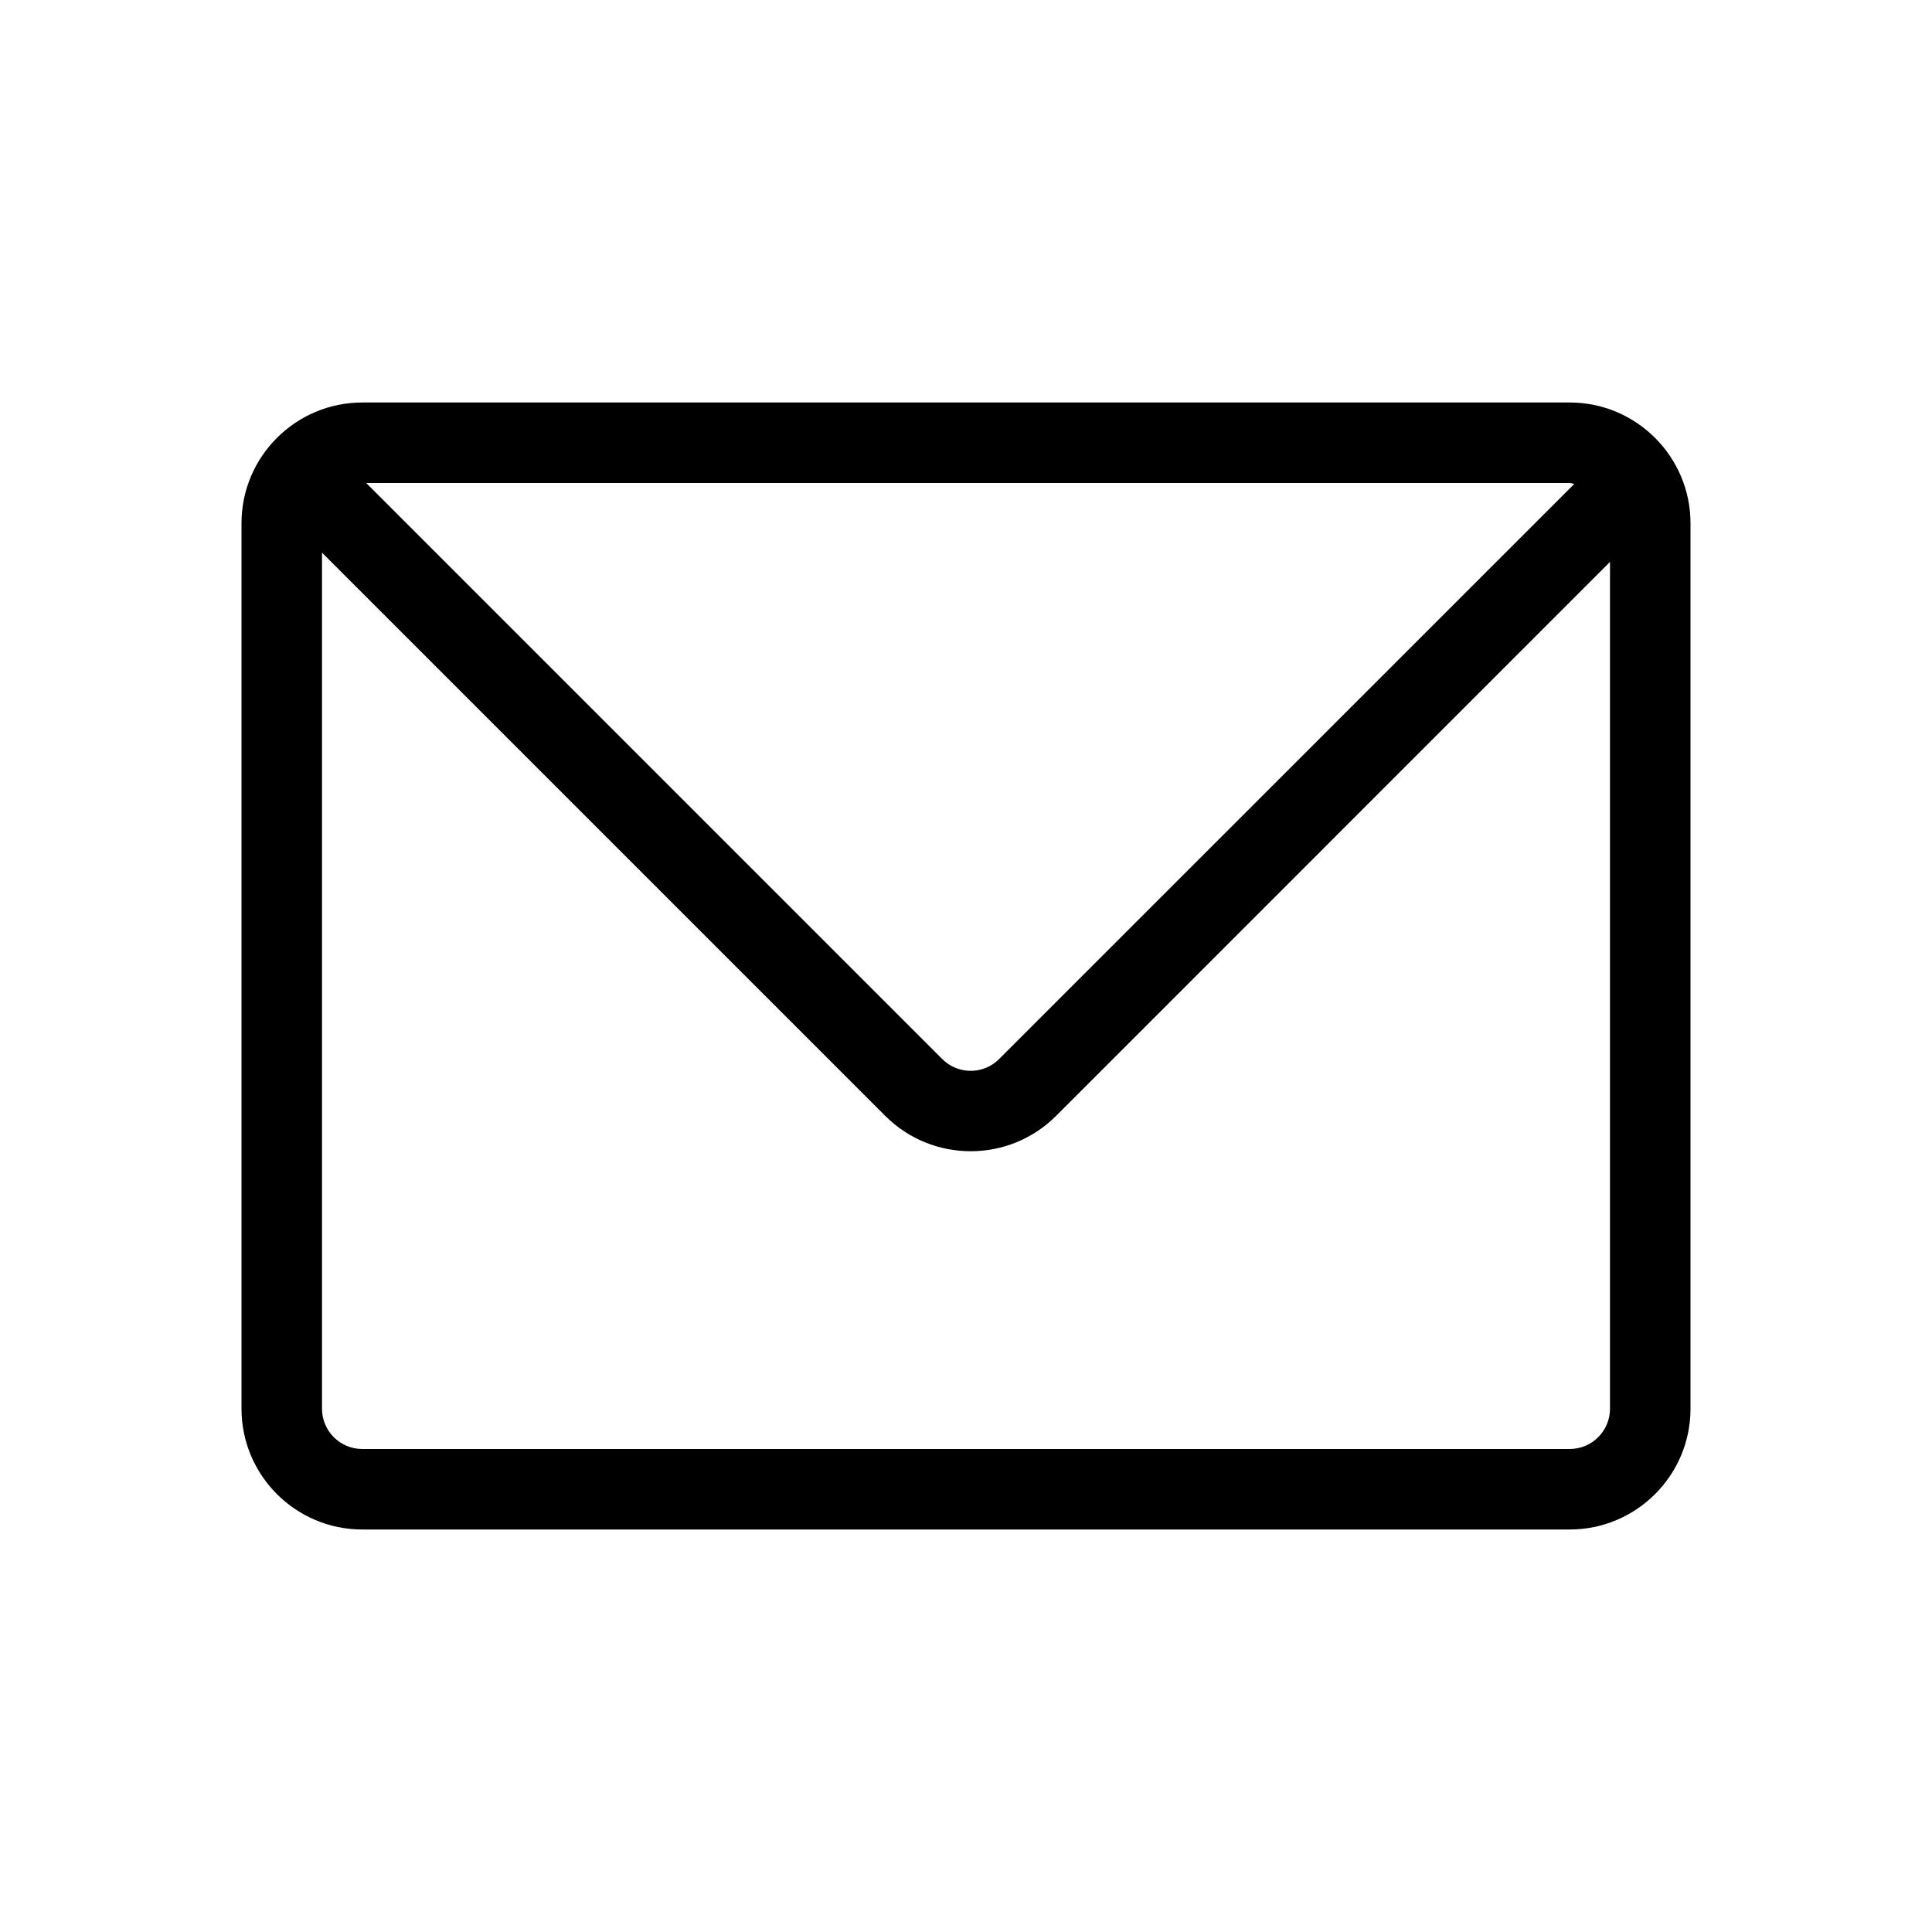 <?xml version="1.0" encoding="UTF-8"?>
<svg width="24px" height="24px" viewBox="0 0 24 24" version="1.1" xmlns="http://www.w3.org/2000/svg" xmlns:xlink="http://www.w3.org/1999/xlink">
    <title>Email_Medium_24X24</title>
    <g id="Email_Medium_24X24" stroke="none" stroke-width="1" fill="none" fill-rule="evenodd">
        <path d="M19.5,18 L4.5,18 C4.224,18 4,17.775 4,17.5 L4,6.865 L10.997,13.862 C11.29,14.155 11.674,14.301 12.058,14.301 C12.442,14.301 12.826,14.155 13.119,13.862 L20,6.98 L20,17.5 C20,17.775 19.776,18 19.5,18 M19.556,6.012 L12.412,13.155 C12.216,13.352 11.899,13.351 11.704,13.155 L4.549,6 L19.5,6 C19.52,6 19.537,6.009 19.556,6.012 M19.5,5 L4.5,5 C3.673,5 3,5.673 3,6.5 L3,17.5 C3,18.327 3.673,19 4.5,19 L19.5,19 C20.327,19 21,18.327 21,17.5 L21,6.5 C21,5.673 20.327,5 19.5,5" id="Fill-2" fill="#000000"></path>
    </g>
</svg>